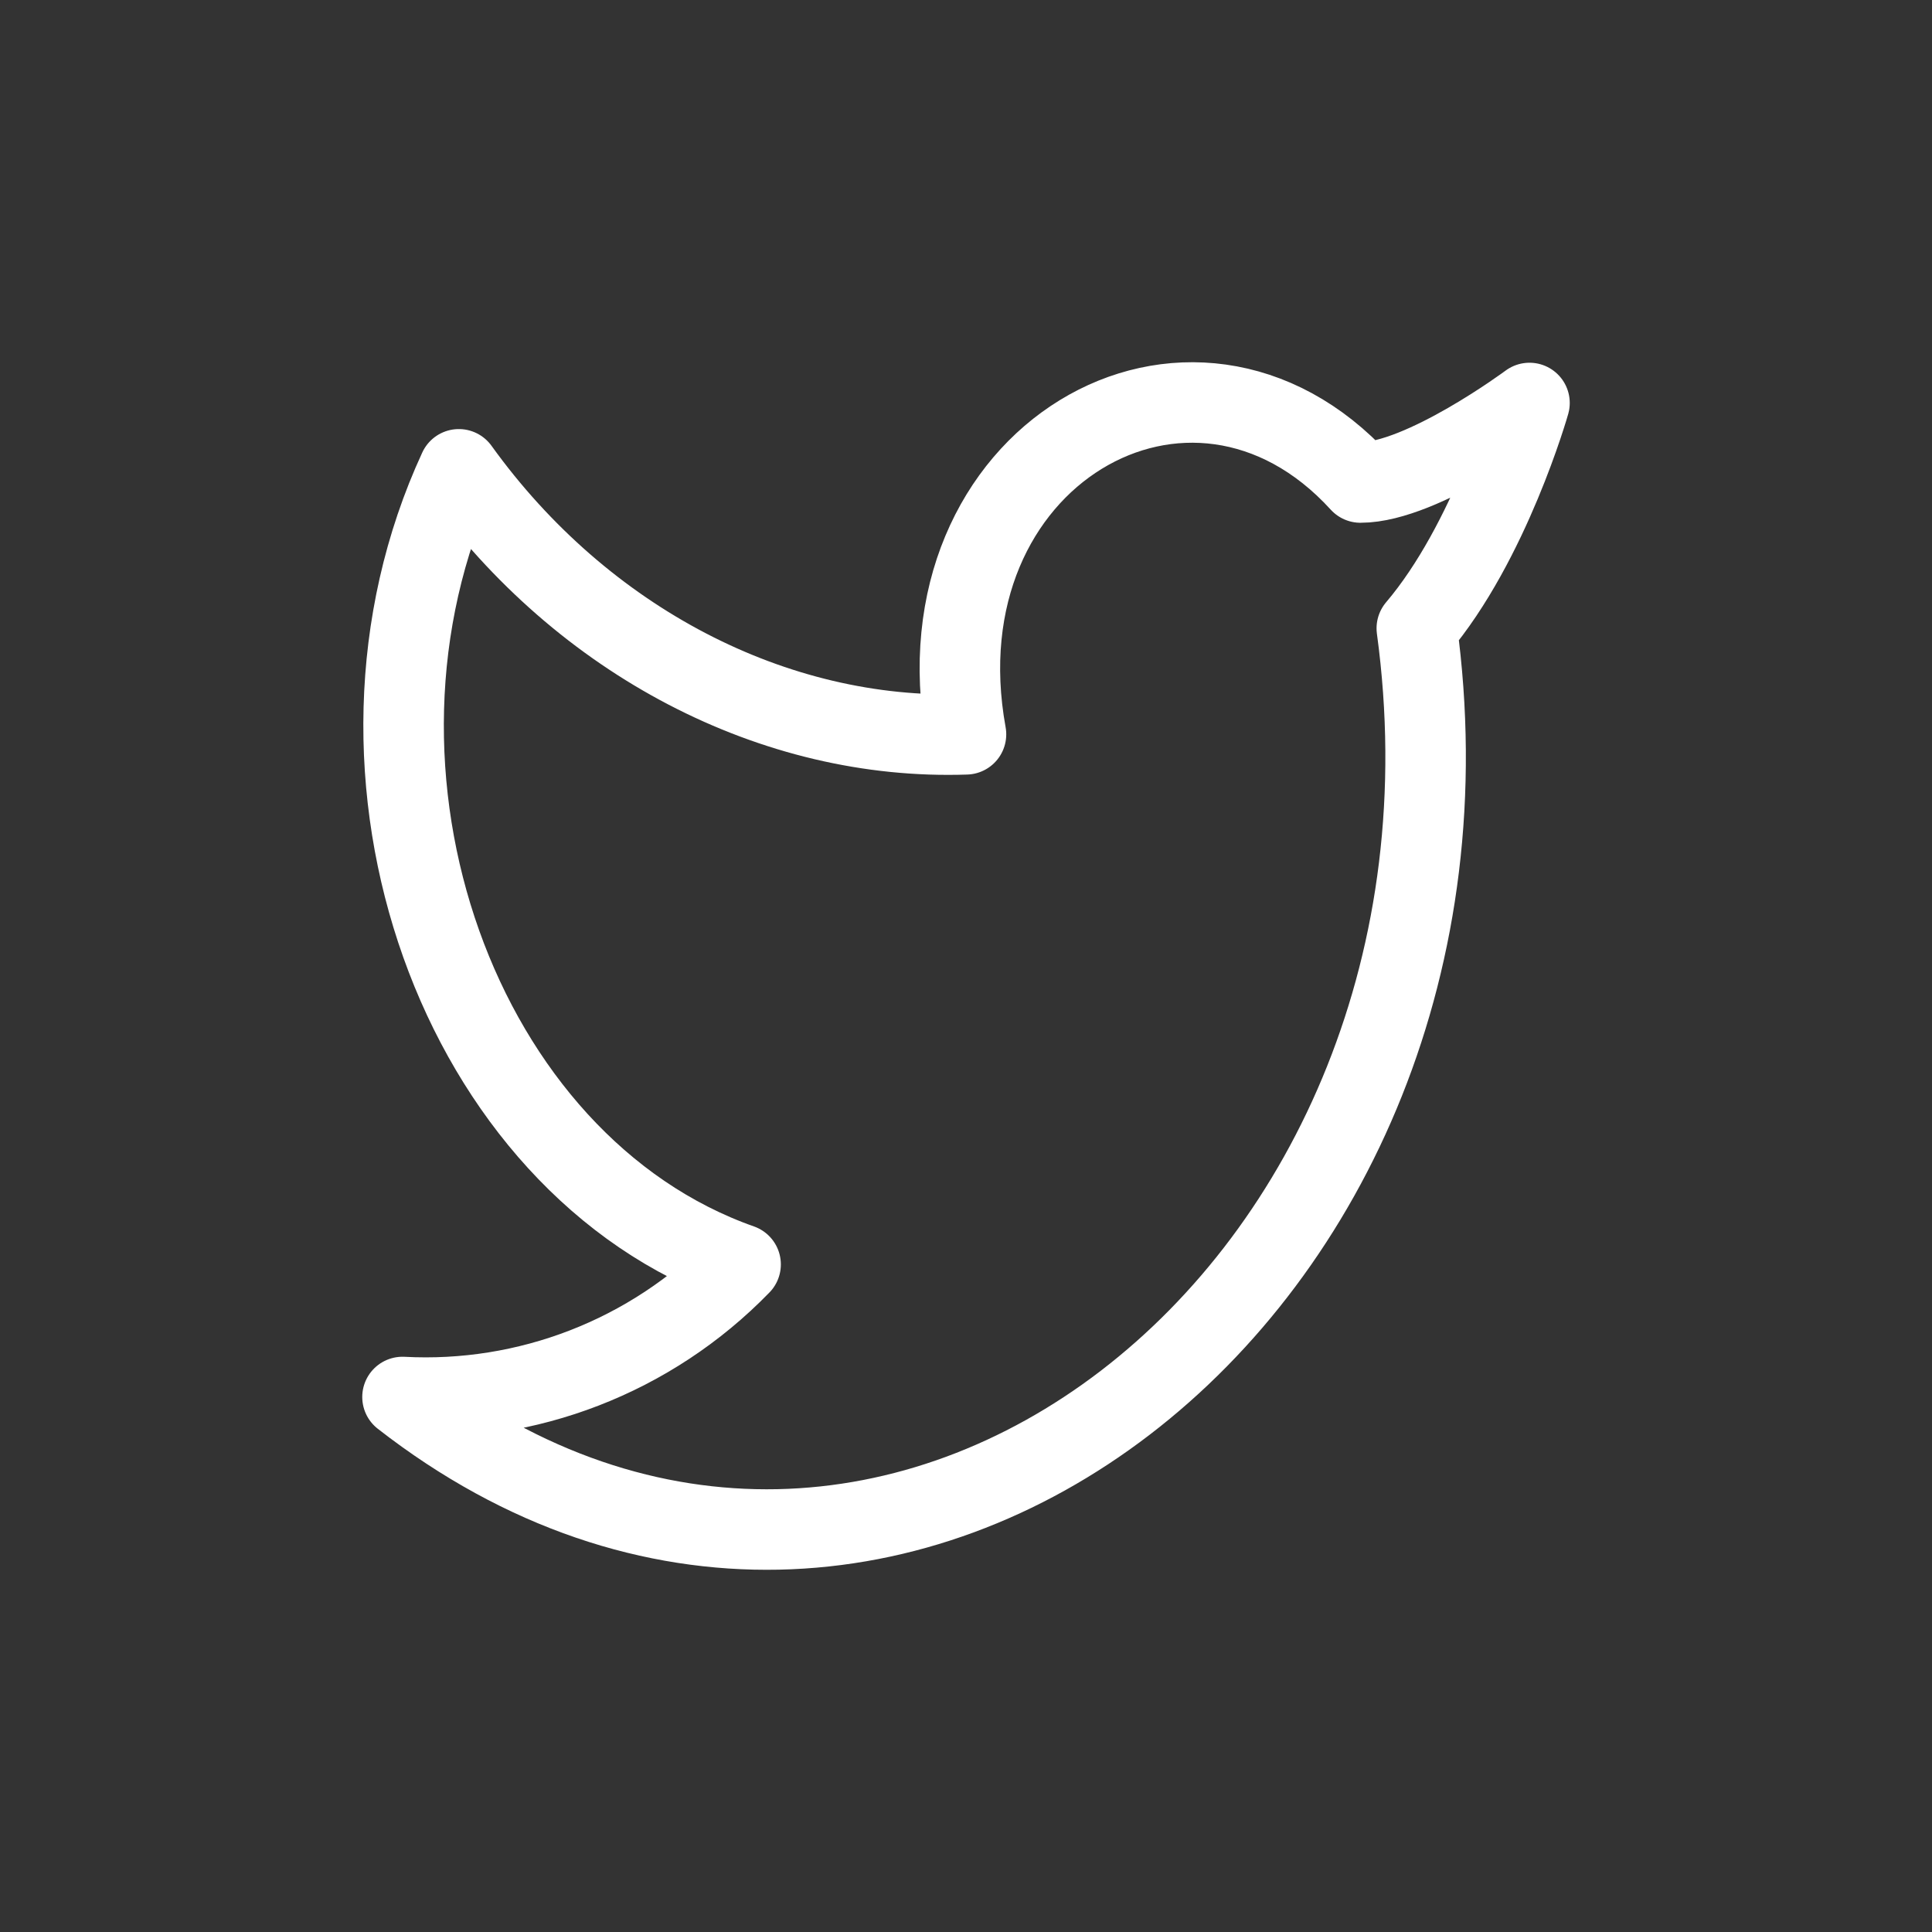 <svg width="24" height="24" viewBox="0 0 24 24" fill="none" xmlns="http://www.w3.org/2000/svg">
<rect x="0" y="0" width="24" height="24" fill="#333333" stroke="none"/>
<path d="M19 5.006C19 5.006 18.51 6.735 17.6 7.805C18.72 16.037 11.02 22.046 5 17.354C6.54 17.436 8.08 16.86 9.2 15.707C5.7 14.473 3.95 9.616 5.7 5.83C7.24 7.97 9.62 9.204 12 9.122C11.37 5.665 14.8 3.689 16.9 5.994C17.67 5.994 19 5.006 19 5.006Z" stroke="white" stroke-linecap="round" stroke-linejoin="round"/>
</svg>
